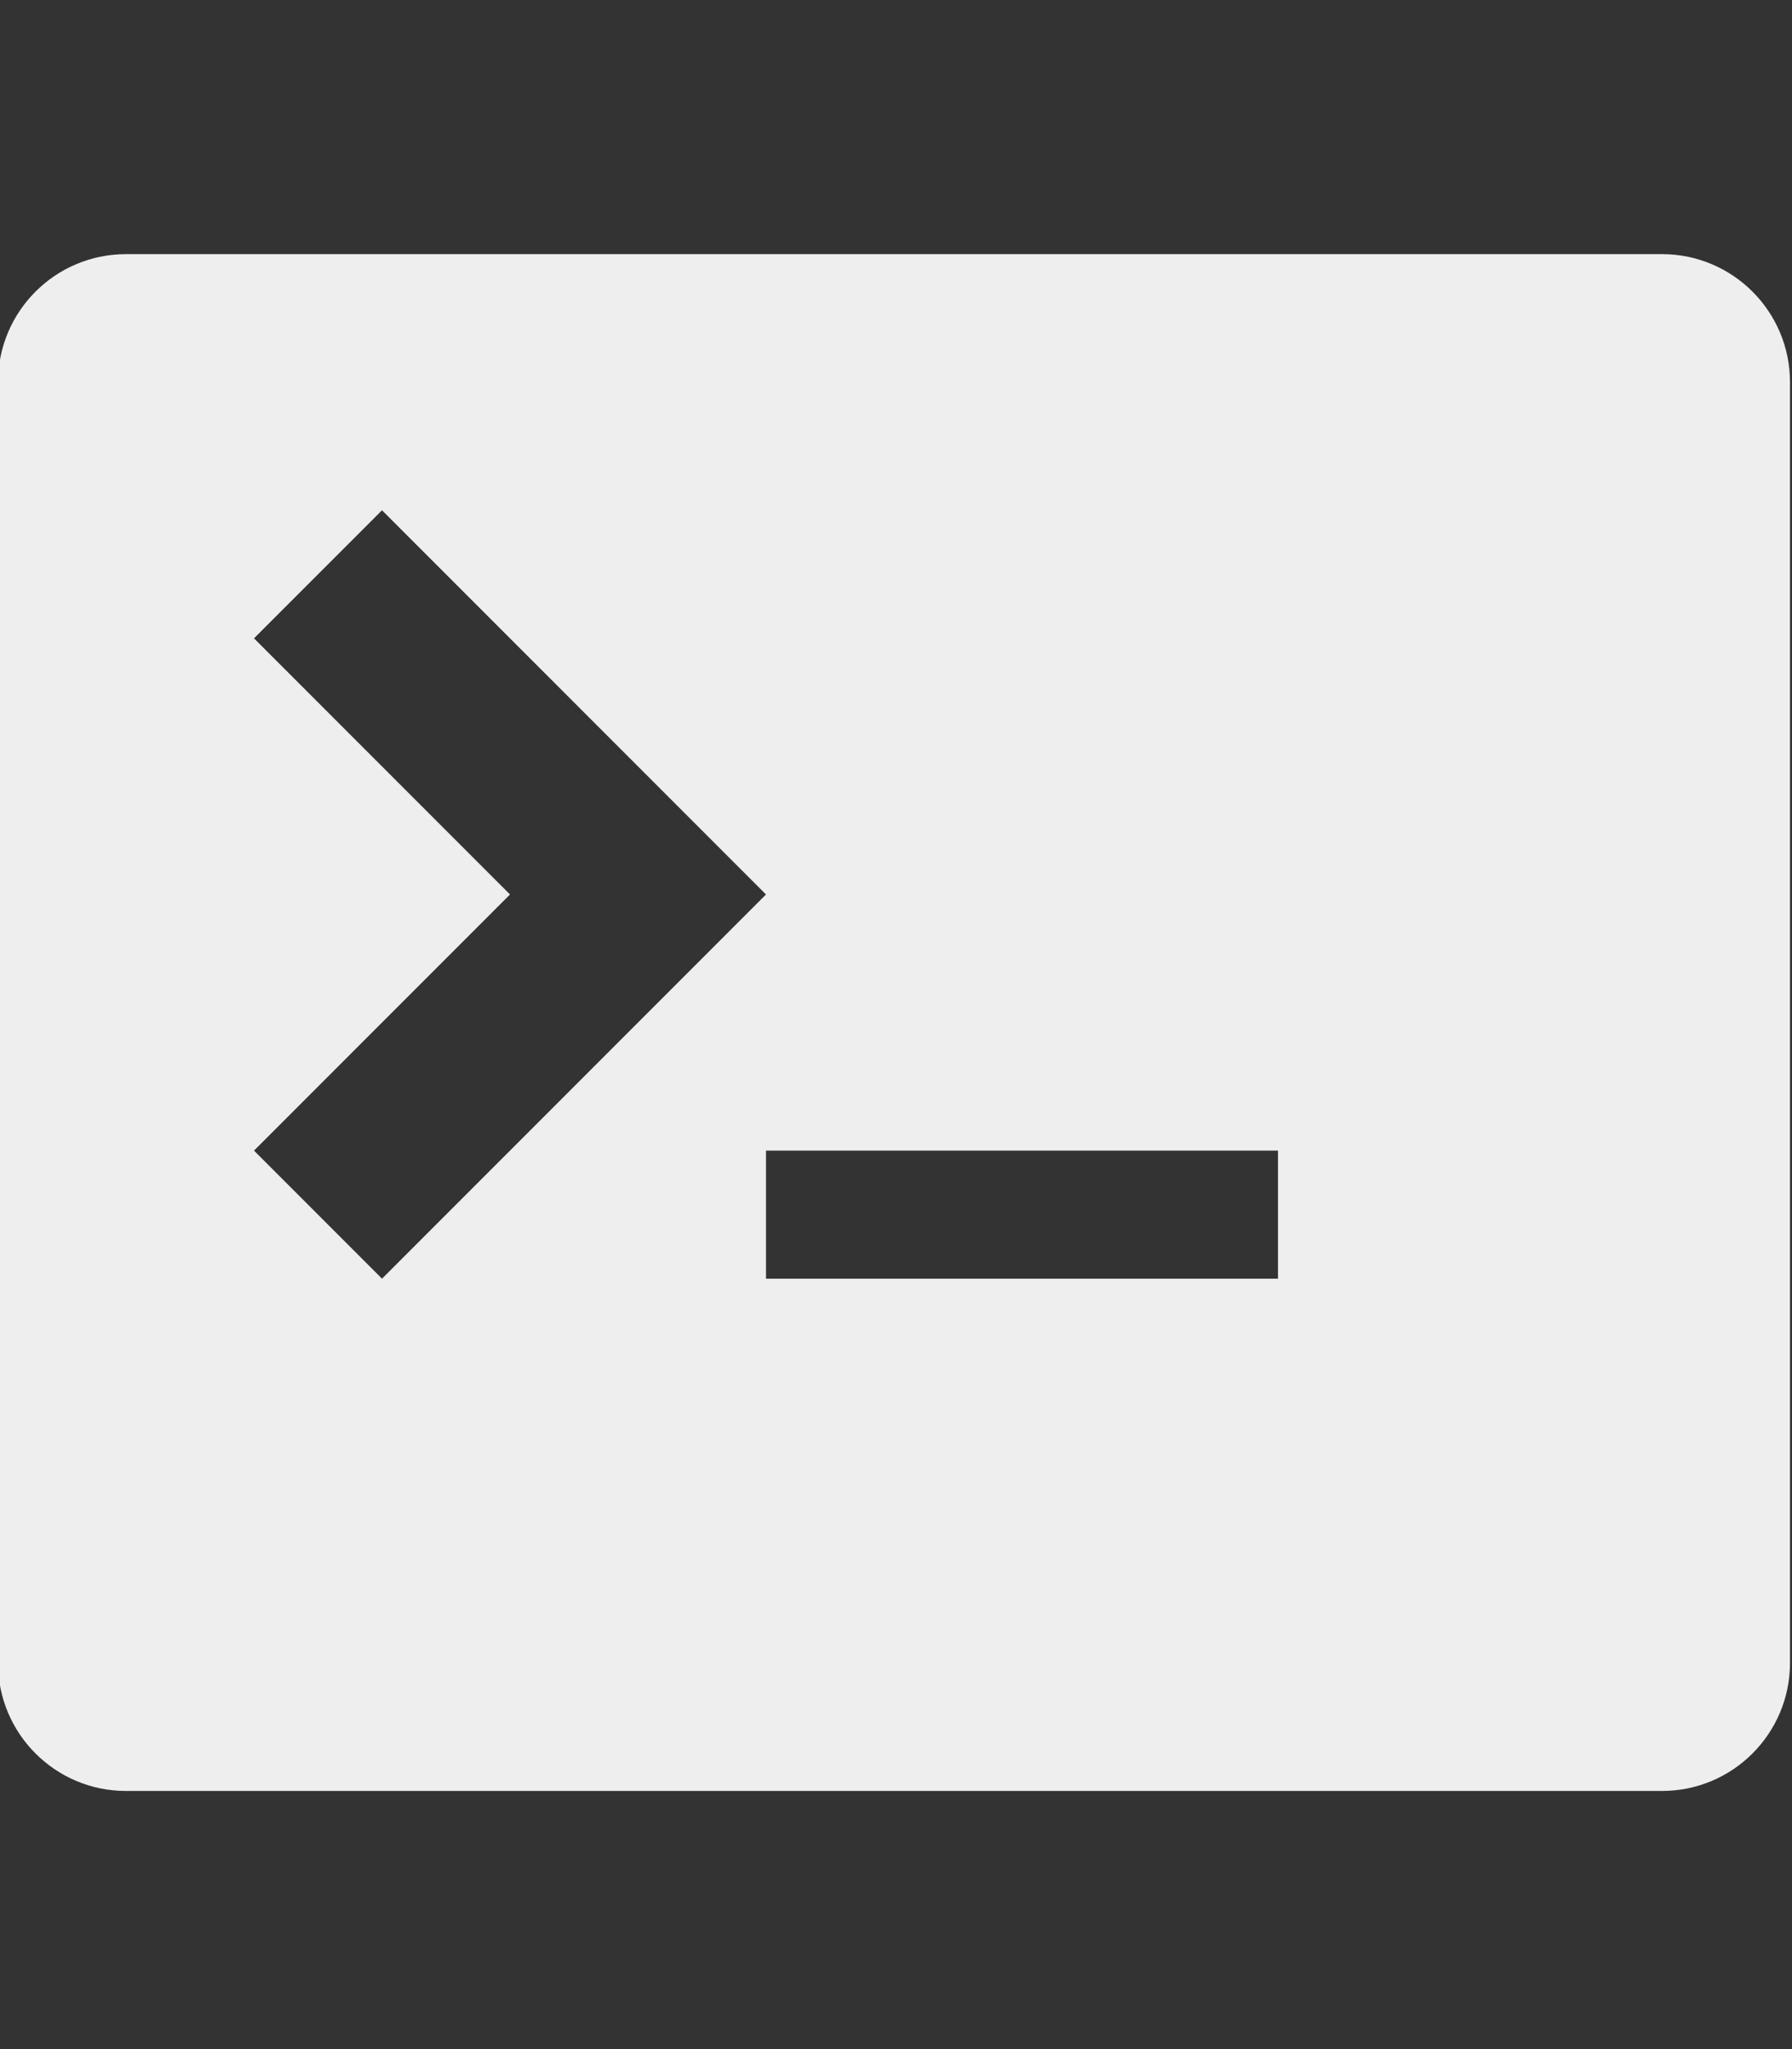 <svg height="1024" width="896" xmlns="http://www.w3.org/2000/svg">
  <rect width="100%" height="100%" fill="#333333" stroke="none"/>
  <path d="M831 127H63c-35.35 0-64 28.65-64 64v640c0 35.35 28.65 64 64 64h768c35.35 0 64-28.65 64-64V191C895 155.65 866.35 127 831 127zM127 575l128-128L127 319l64-64 192 192L191 639 127 575zM639 639H383v-64h256V639z" fill="#EEEEEE"/>
</svg>
